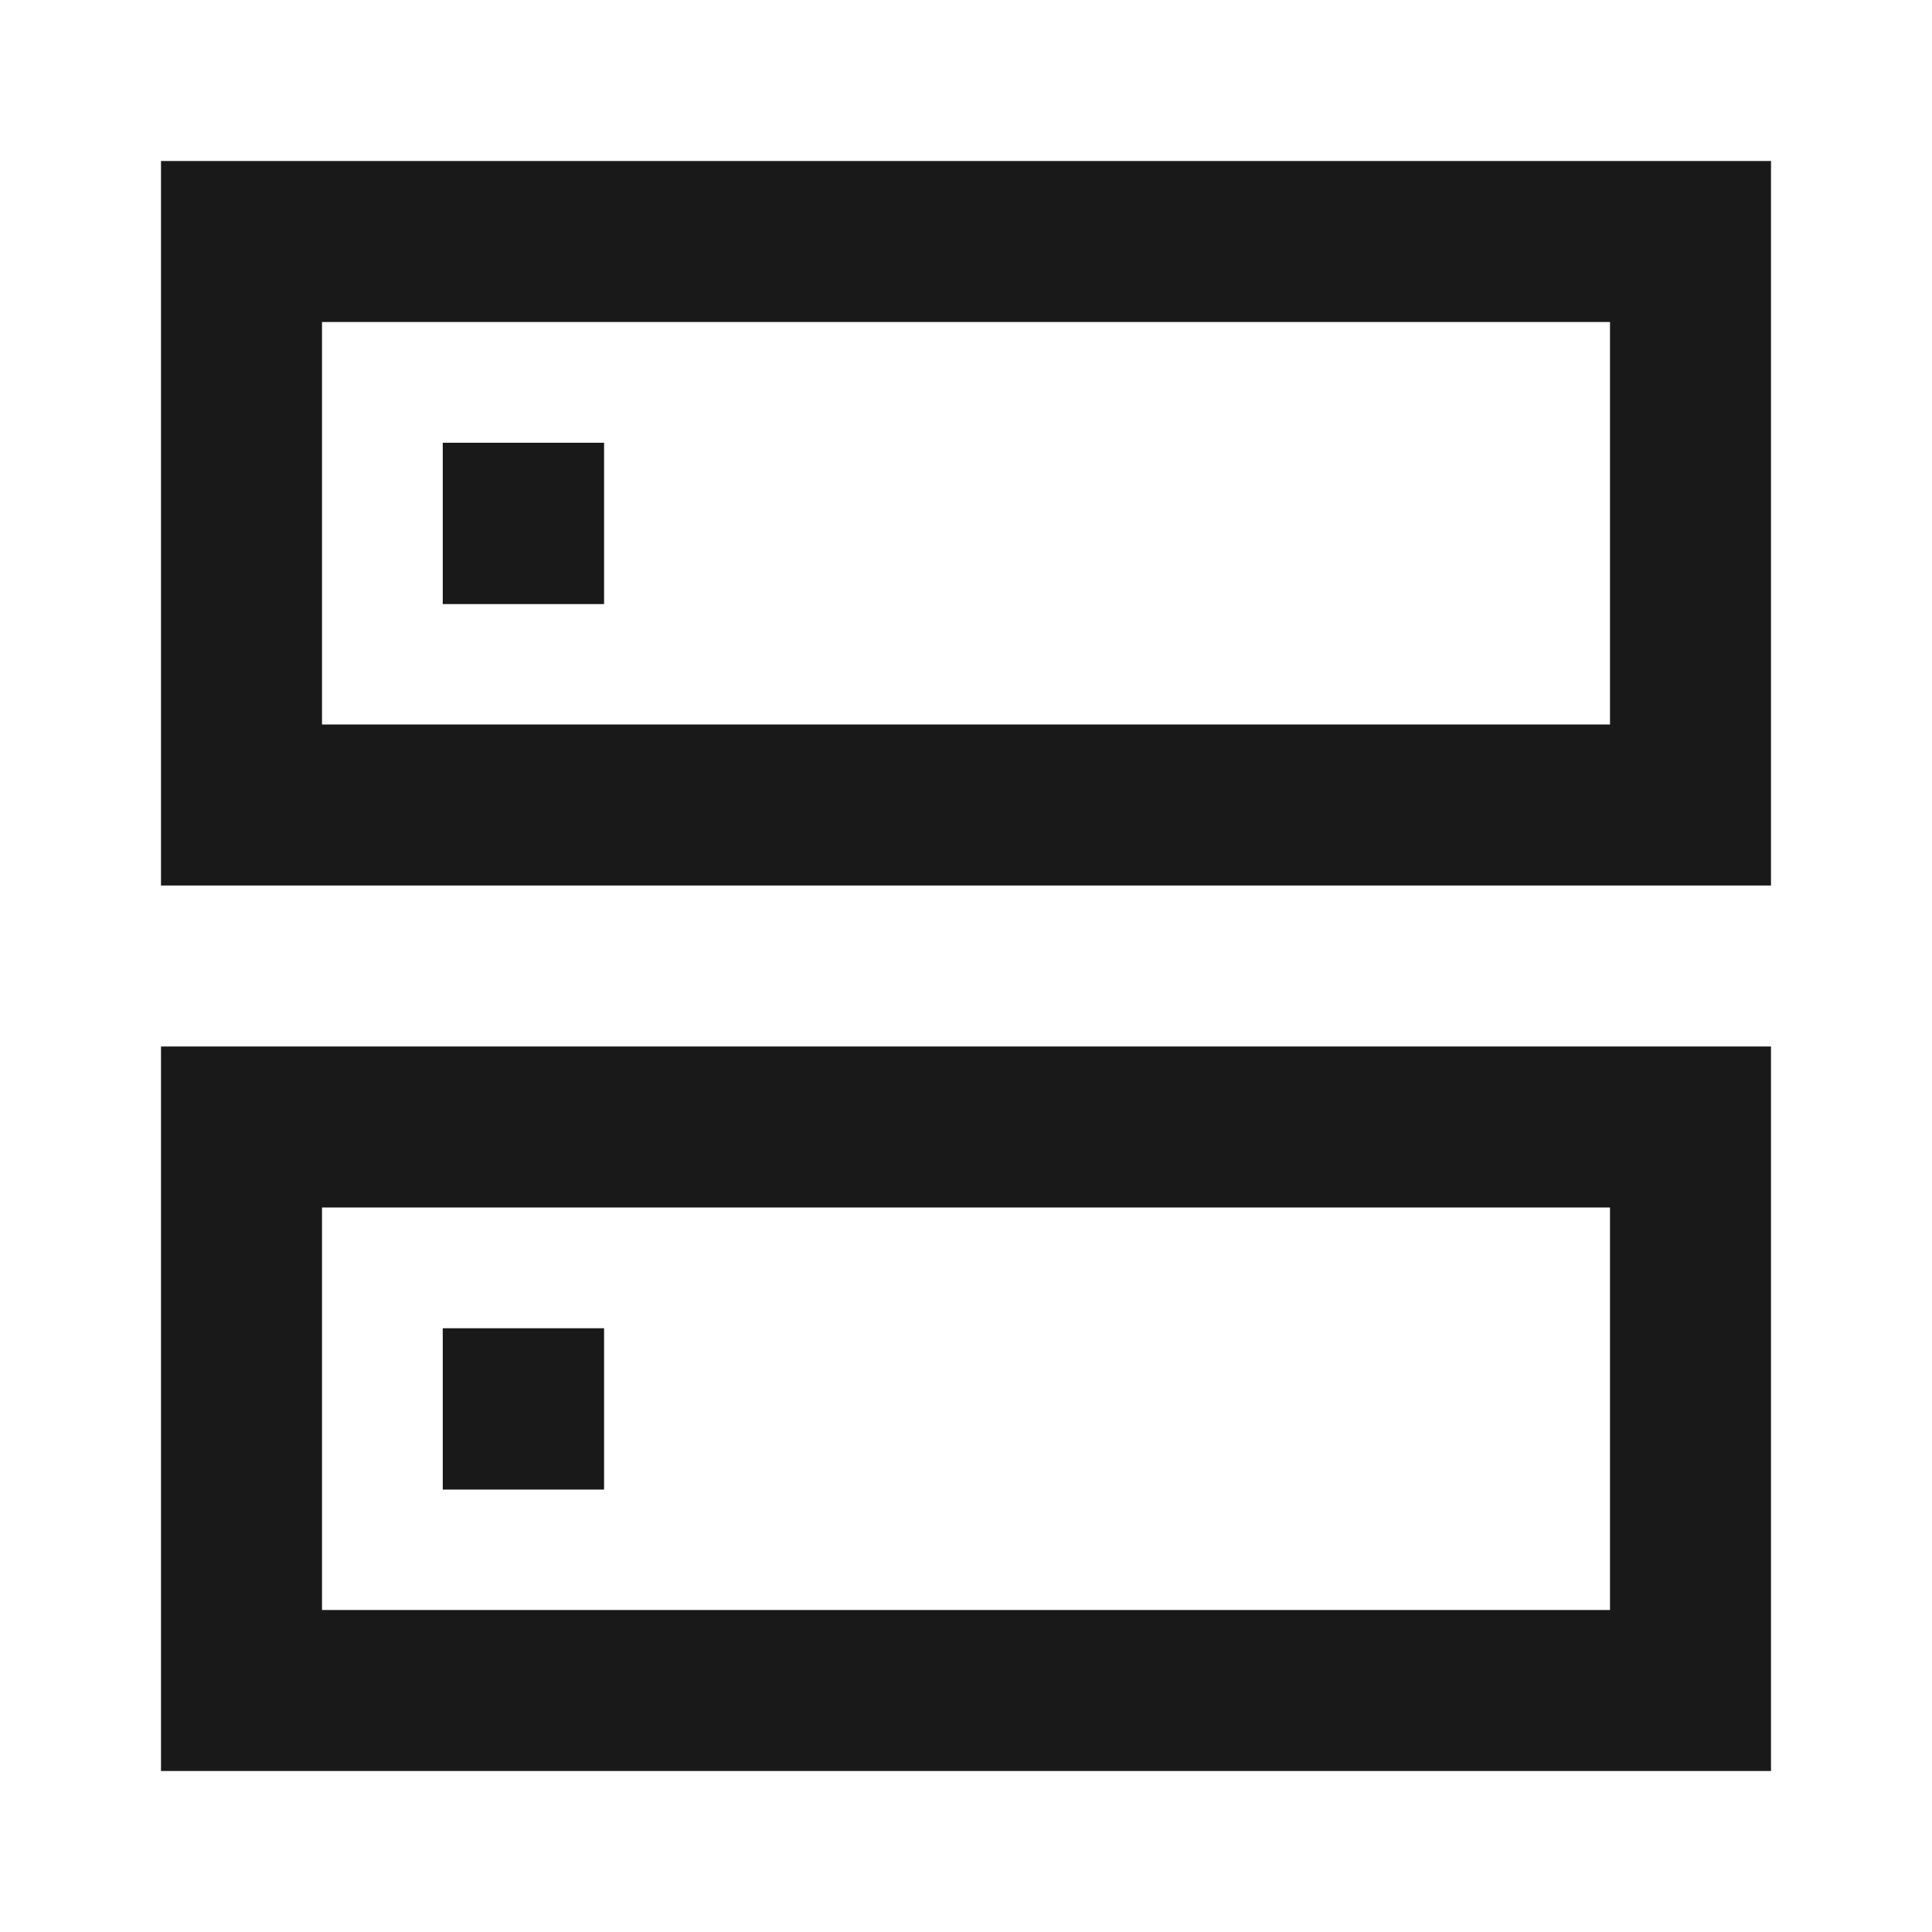 <svg width="24" height="24" viewBox="0 0 24 24" fill="none" xmlns="http://www.w3.org/2000/svg">
<path d="M22 13V22H2L2 13L22 13ZM20 15L4 15L4 20H20V15ZM22 2V11L2 11L2 2L22 2ZM20 4L4 4L4 9L20 9V4ZM7.504 16.5L7.504 18.504H5.5V16.5H7.504ZM7.504 5.5L7.504 7.504H5.5V5.5L7.504 5.5Z" fill="black" fill-opacity="0.9" style="fill:black;fill-opacity:0.9;"/>
</svg>
